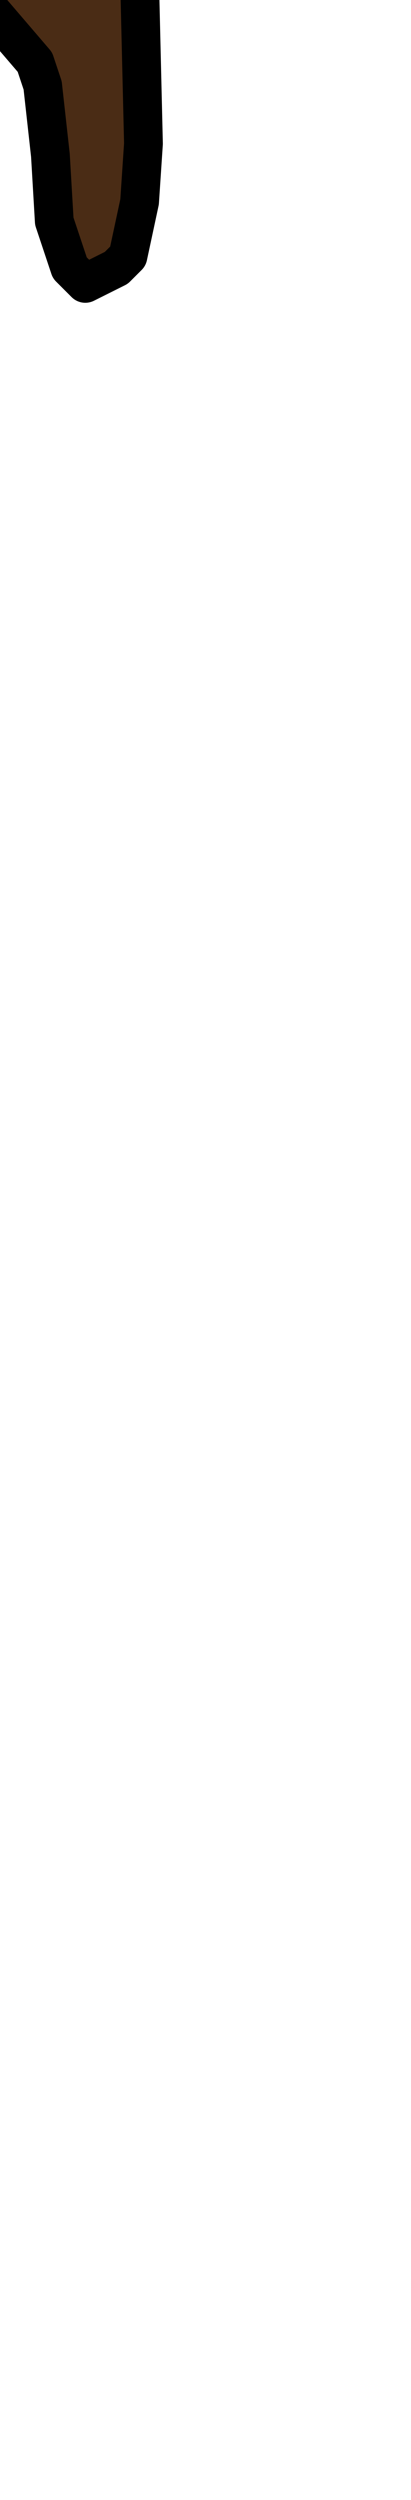 <?xml version="1.0" encoding="UTF-8" standalone="no"?>
<svg xmlns:xlink="http://www.w3.org/1999/xlink" height="32.2px" width="5.3px" xmlns="http://www.w3.org/2000/svg">
  <g transform="matrix(1.0, 0.0, 0.0, 1.0, 0.0, 0.0)">
    <path d="M-2.4 17.0 L-3.05 9.9 Q-3.5 4.9 -3.45 0.0 L-3.2 -0.65 -2.9 -1.3 -2.45 -1.85 -1.9 -2.3 -0.85 -2.25 0.0 -2.0 0.7 -1.4 1.8 -0.25 1.85 1.85 1.8 2.6 1.65 3.3 1.5 3.45 1.1 3.65 0.9 3.45 0.7 2.85 0.65 2.0 0.55 1.1 0.45 0.8 -0.45 -0.25 -1.25 -0.15 Q-2.25 0.95 -2.15 2.65 L-1.4 12.35 Q-0.95 16.65 -0.65 21.05 L-0.55 24.35 -0.6 24.35 -1.65 24.35 -0.6 24.35 -0.55 24.35 -0.6 26.15 -0.7 27.75 -0.95 29.9 -1.25 29.05 -1.3 27.8 -1.45 26.15 -1.55 25.4 -1.65 24.35 -2.25 18.55 -2.4 17.0 -1.3 16.95 -2.4 17.0 M-1.45 26.15 L-0.6 26.15 -1.45 26.15 M-0.7 27.75 L-1.3 27.8 -0.7 27.75" fill="#4a2c15" fill-rule="evenodd" stroke="none"/>
    <path d="M-0.55 24.35 L-0.65 21.05 Q-0.95 16.65 -1.4 12.35 L-2.15 2.65 Q-2.25 0.95 -1.25 -0.15 L-0.45 -0.25 0.45 0.8 0.55 1.1 0.65 2.0 0.7 2.85 0.9 3.45 1.1 3.65 1.5 3.45 1.65 3.3 1.8 2.6 1.85 1.85 1.8 -0.25 0.7 -1.4 0.0 -2.0 -0.85 -2.25 -1.9 -2.3 -2.45 -1.85 -2.9 -1.3 -3.2 -0.65 -3.45 0.0 Q-3.5 4.9 -3.05 9.9 L-2.4 17.0 -2.25 18.55 -1.65 24.35 -1.55 25.4 -1.45 26.15 -1.3 27.8 -1.25 29.05 -0.95 29.9 -0.7 27.75 -0.6 26.15 -0.55 24.35" fill="none" stroke="#000000" stroke-linecap="round" stroke-linejoin="round" stroke-width="0.5"/>
    <path d="M-2.4 17.0 L-1.3 16.95 M-1.65 24.35 L-0.6 24.35 -0.55 24.35 M-1.3 27.8 L-0.7 27.75 M-0.6 26.15 L-1.45 26.15" fill="none" stroke="#e4c377" stroke-linecap="round" stroke-linejoin="round" stroke-width="0.5"/>
  </g>
</svg>

